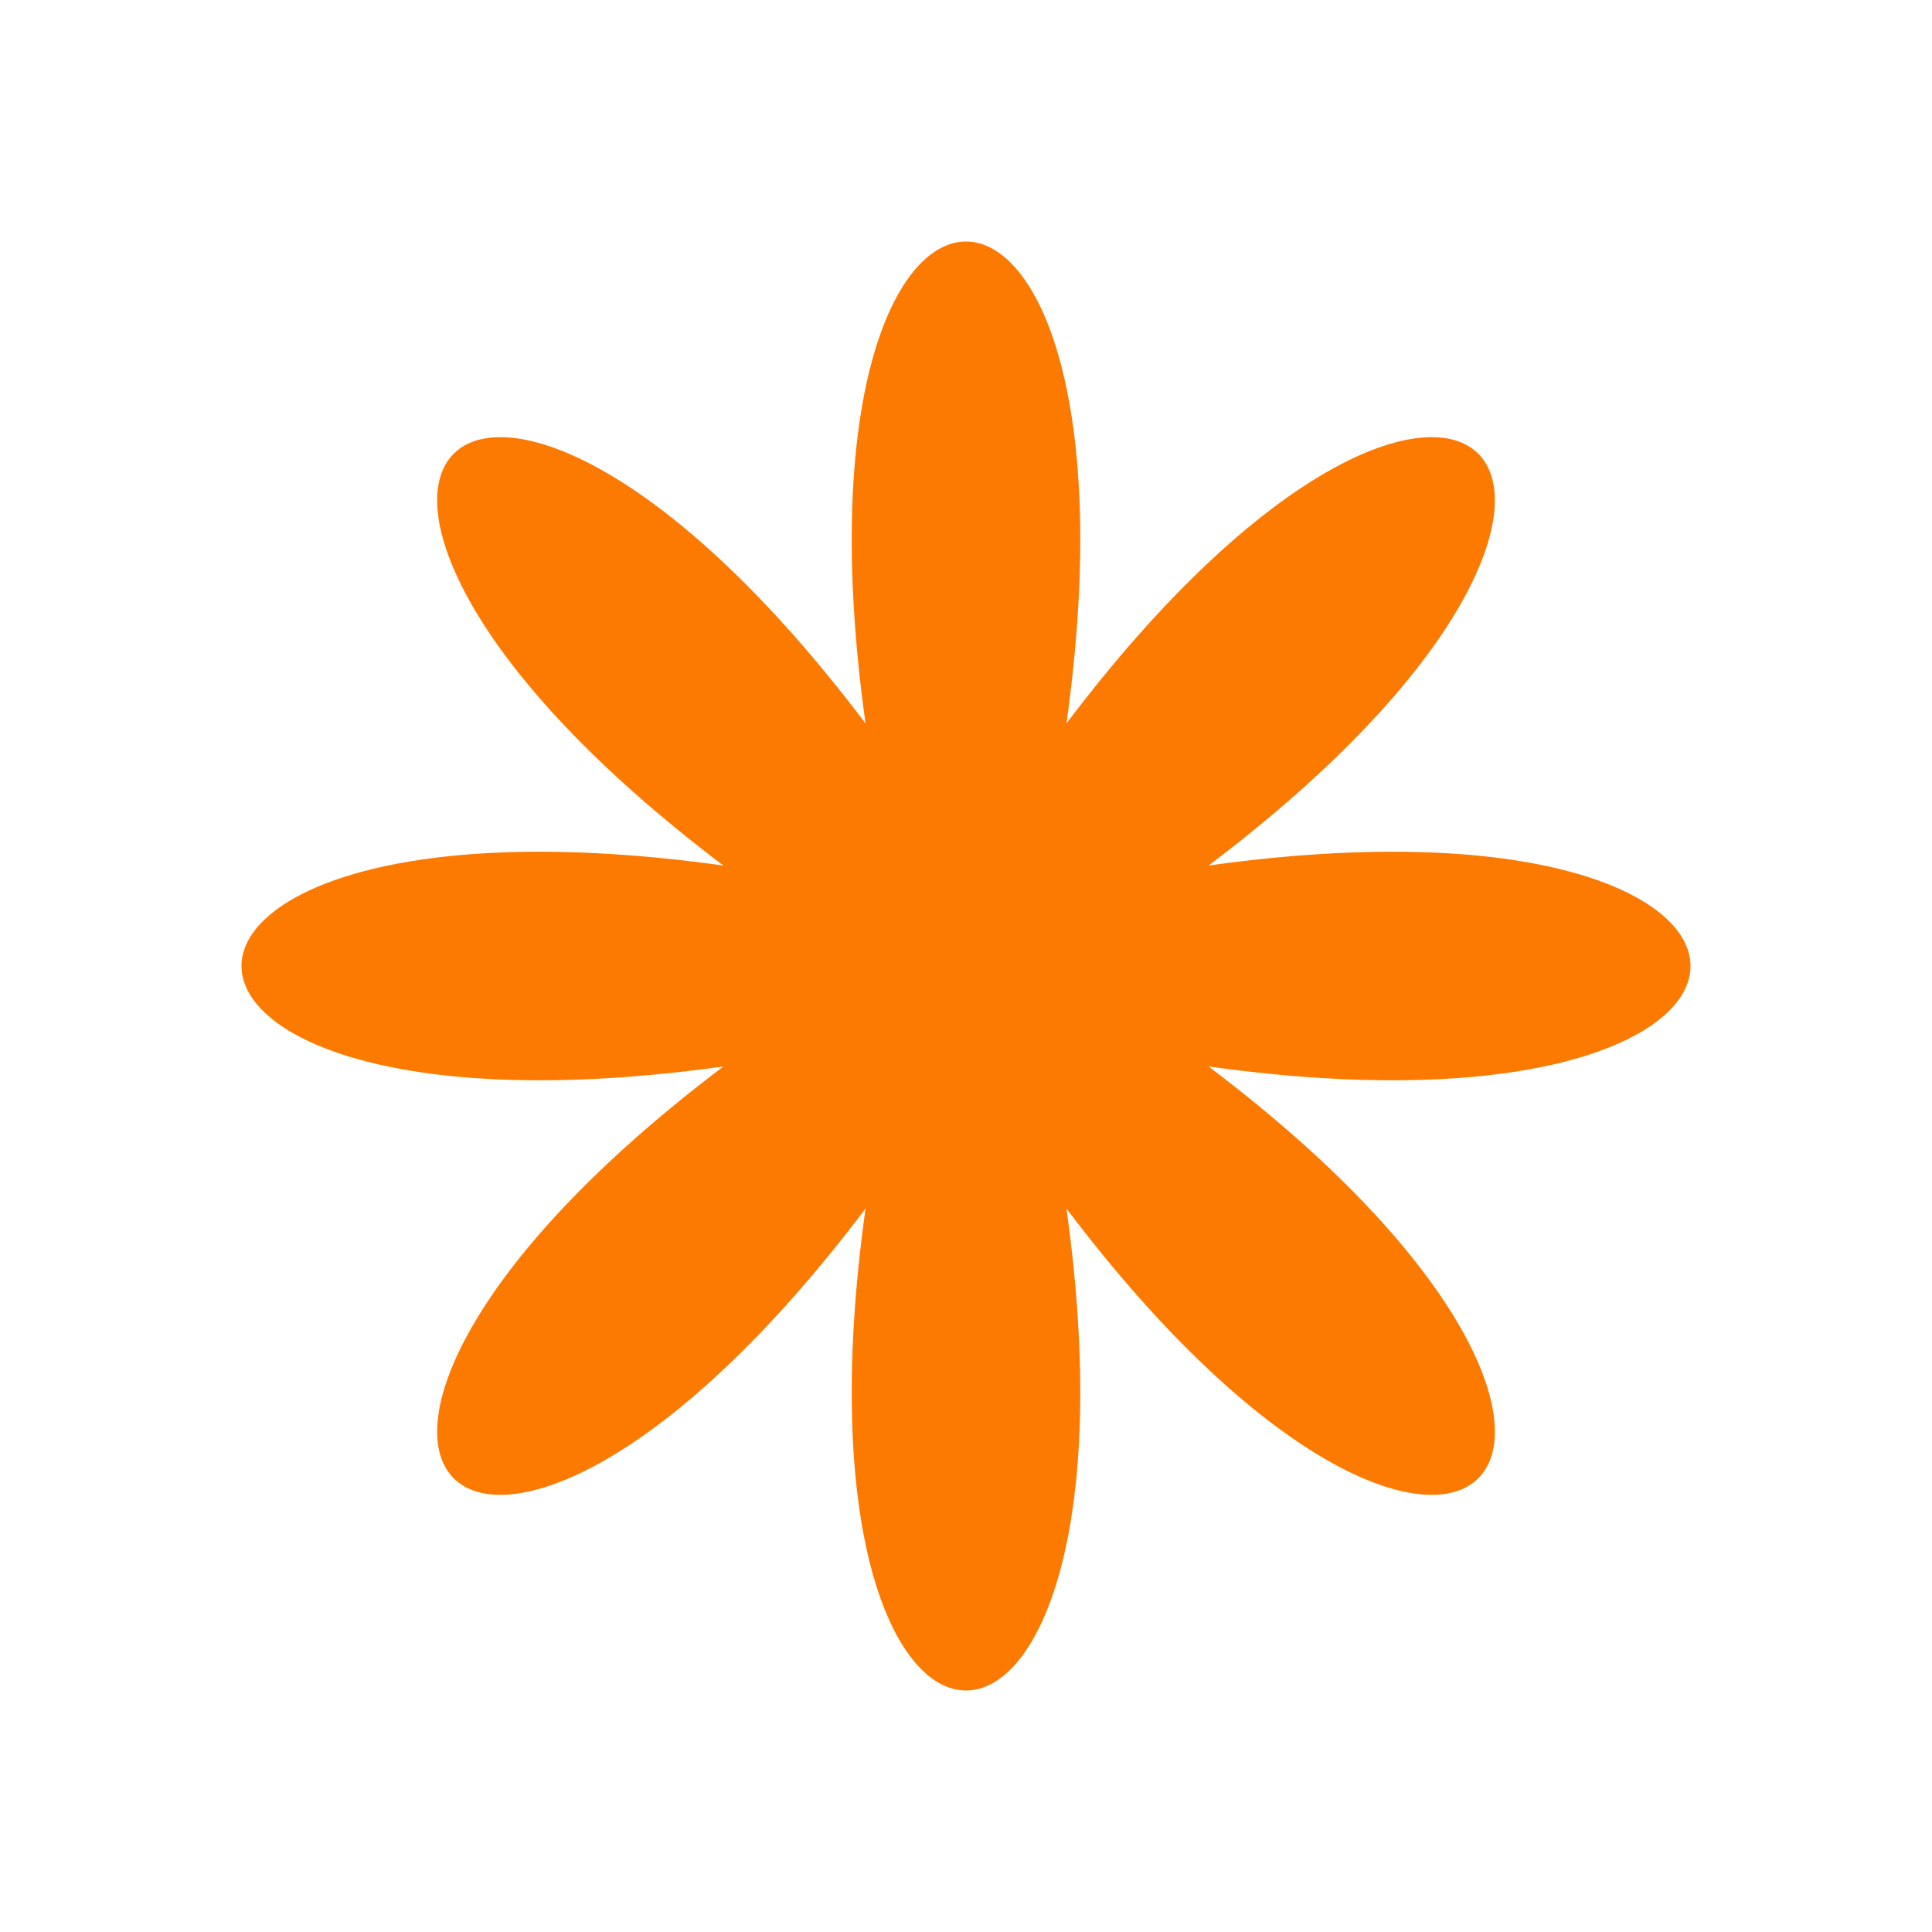 <svg width="20" height="20" viewBox="0 0 20 20" fill="none" xmlns="http://www.w3.org/2000/svg">
<path d="M12.511 8.96C17.871 4.913 15.087 2.129 11.04 7.489C11.969 0.837 8.031 0.837 8.96 7.489C4.913 2.129 2.129 4.913 7.489 8.96C0.837 8.031 0.837 11.969 7.489 11.04C2.129 15.087 4.913 17.871 8.96 12.511C8.031 19.163 11.969 19.163 11.04 12.511C15.087 17.871 17.872 15.087 12.511 11.04C19.163 11.969 19.163 8.031 12.511 8.96Z" fill="#FD7A01"/>
</svg>
